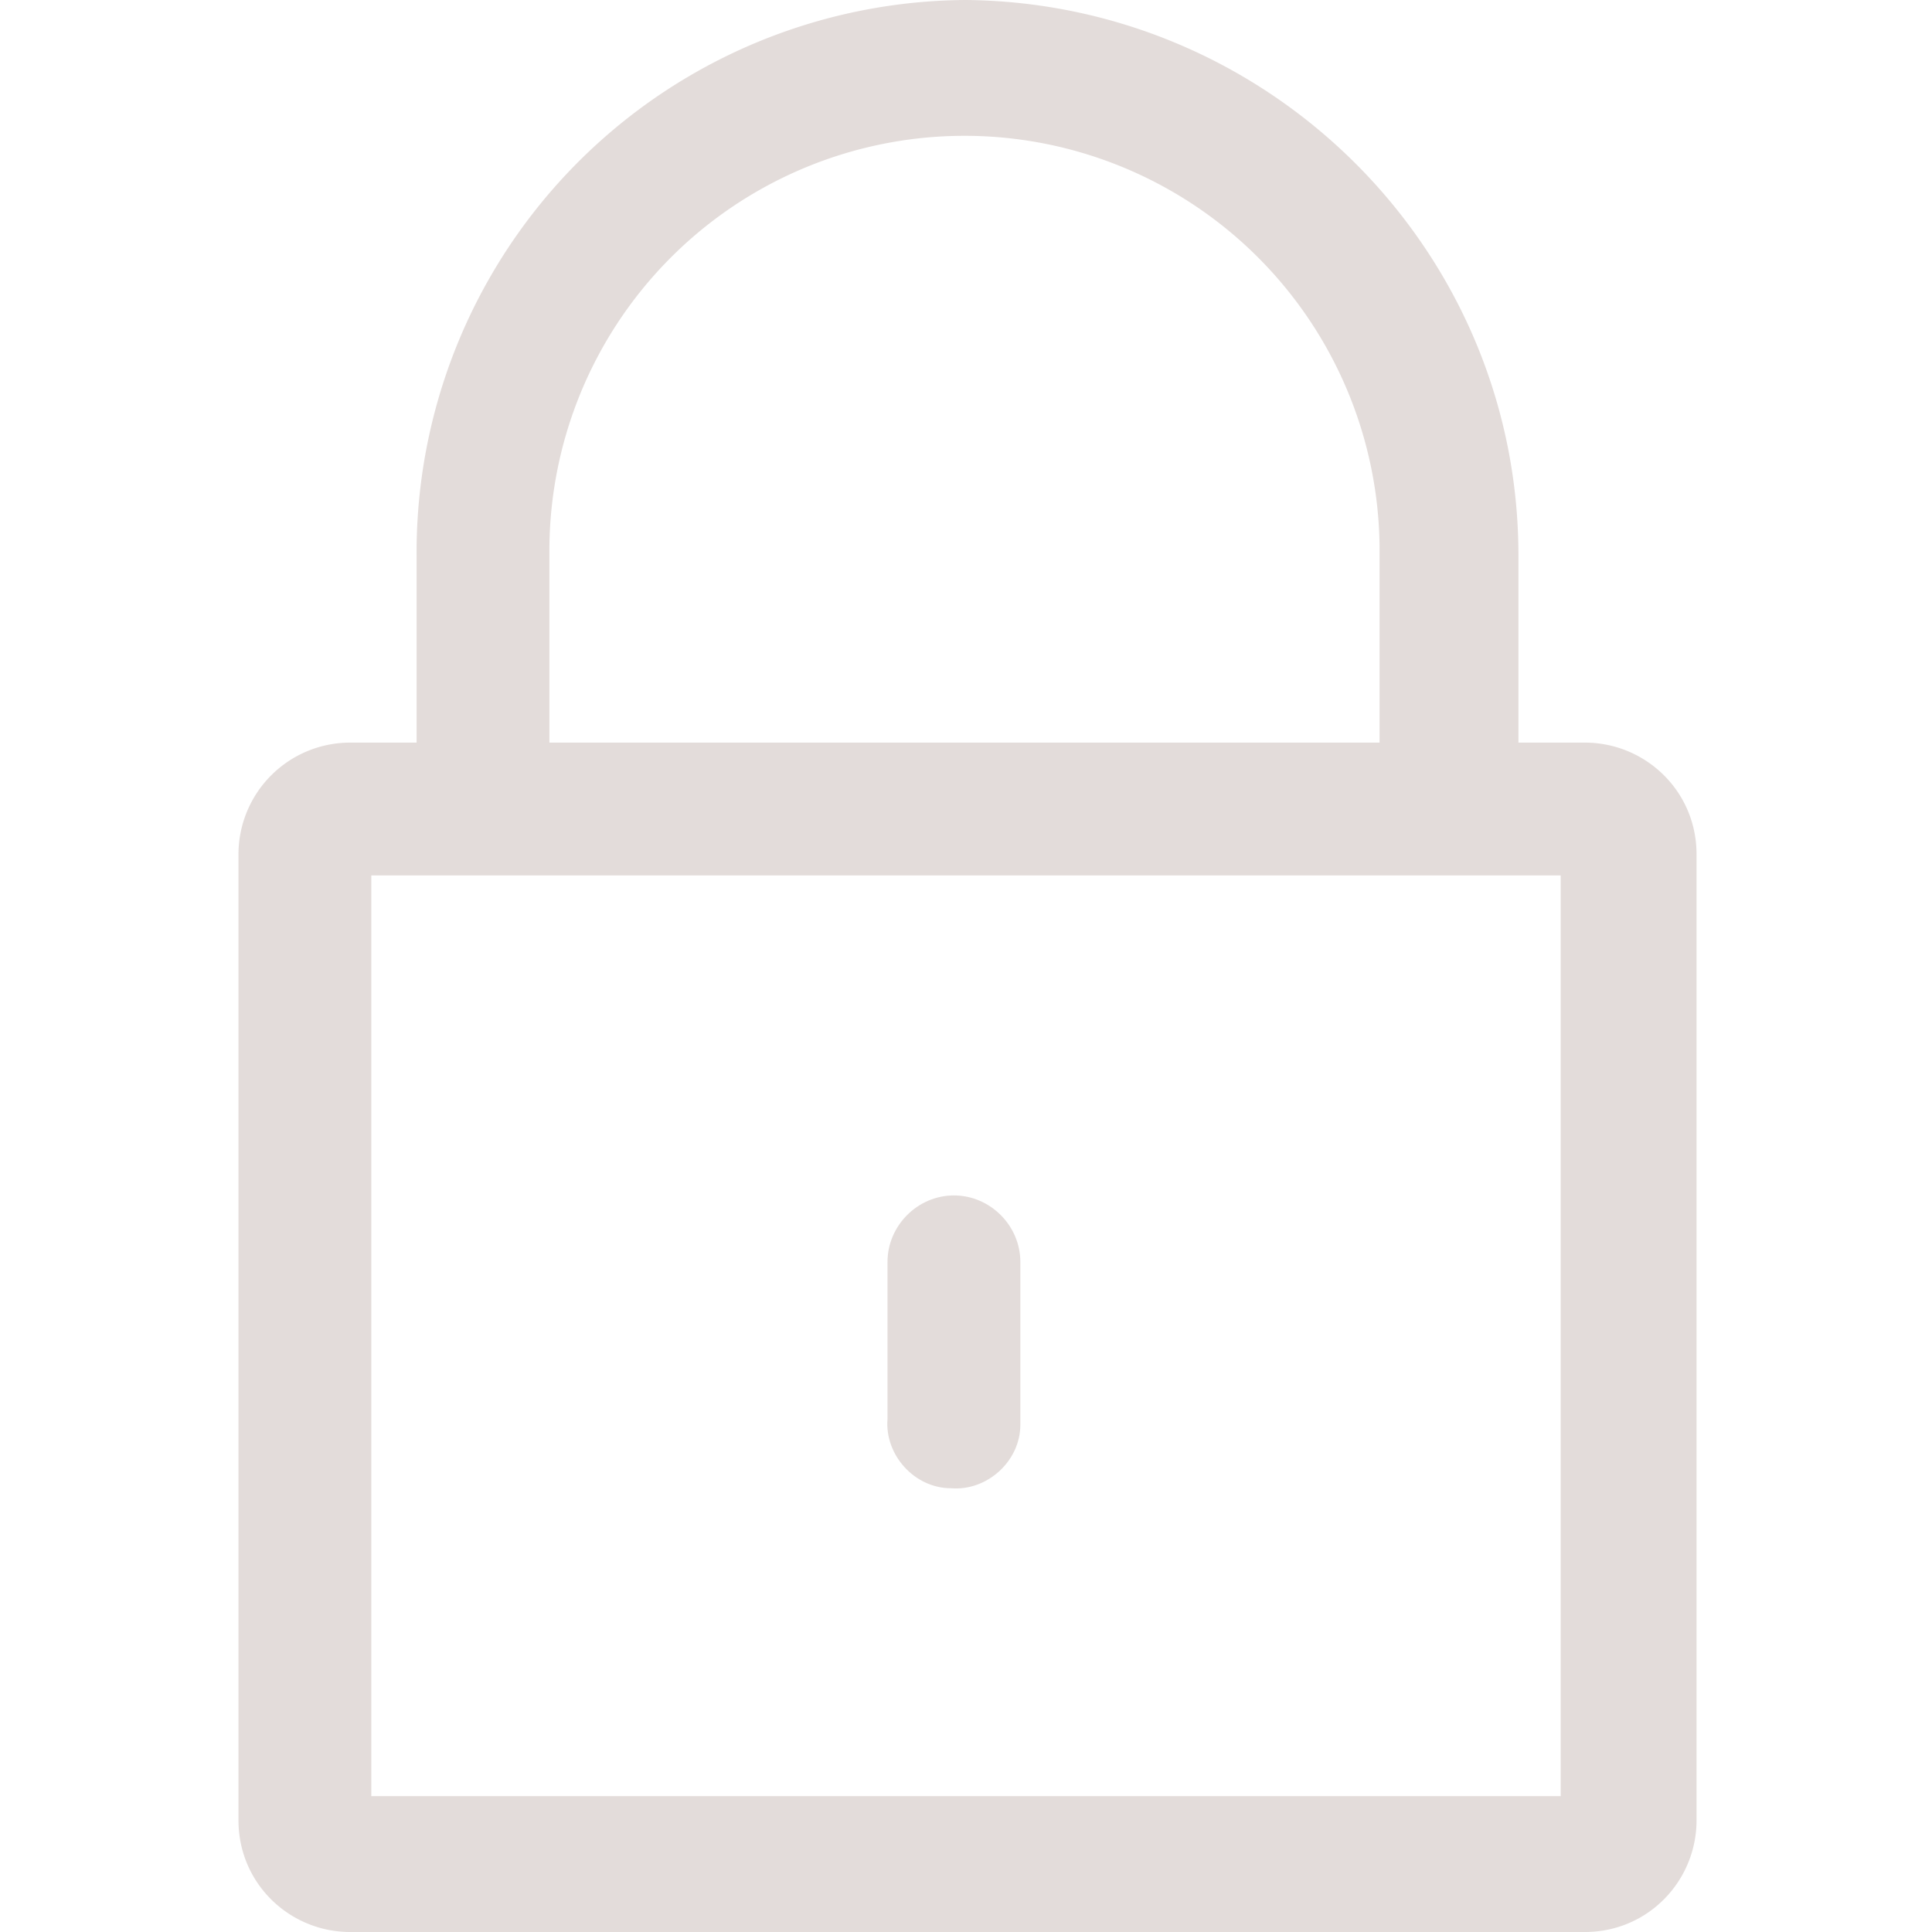 <svg version="1.1" id="Layer_1" xmlns="http://www.w3.org/2000/svg" x="0" y="0" viewBox="0 0 64 64" xml:space="preserve"><style>.st0{fill:#E3DCDA}</style><path class="st0" d="M52.5 24.6h-2.2v-6.2C50.3 8.3 42.1.1 32 0a18.3 18.3 0 00-18.2 18.4v6.2h-2.2a3.7 3.7 0 00-3.7 3.7v32c0 2.1 1.7 3.7 3.7 3.7h40.9c2.1 0 3.7-1.7 3.7-3.7v-32c0-2.1-1.7-3.7-3.7-3.7zm-34.3-6.2a13.7 13.7 0 1127.5-.3v6.5H18.2v-6.2zm33.5 41.1H12.3V29h39.4v30.5z"/><path class="st0" d="M31.5 49.3c1.2.1 2.3-.9 2.3-2.1v-5.4c0-1.2-1-2.2-2.2-2.2-1.2 0-2.2 1-2.2 2.2V47c-.1 1.2.9 2.3 2.1 2.3z"/></svg>